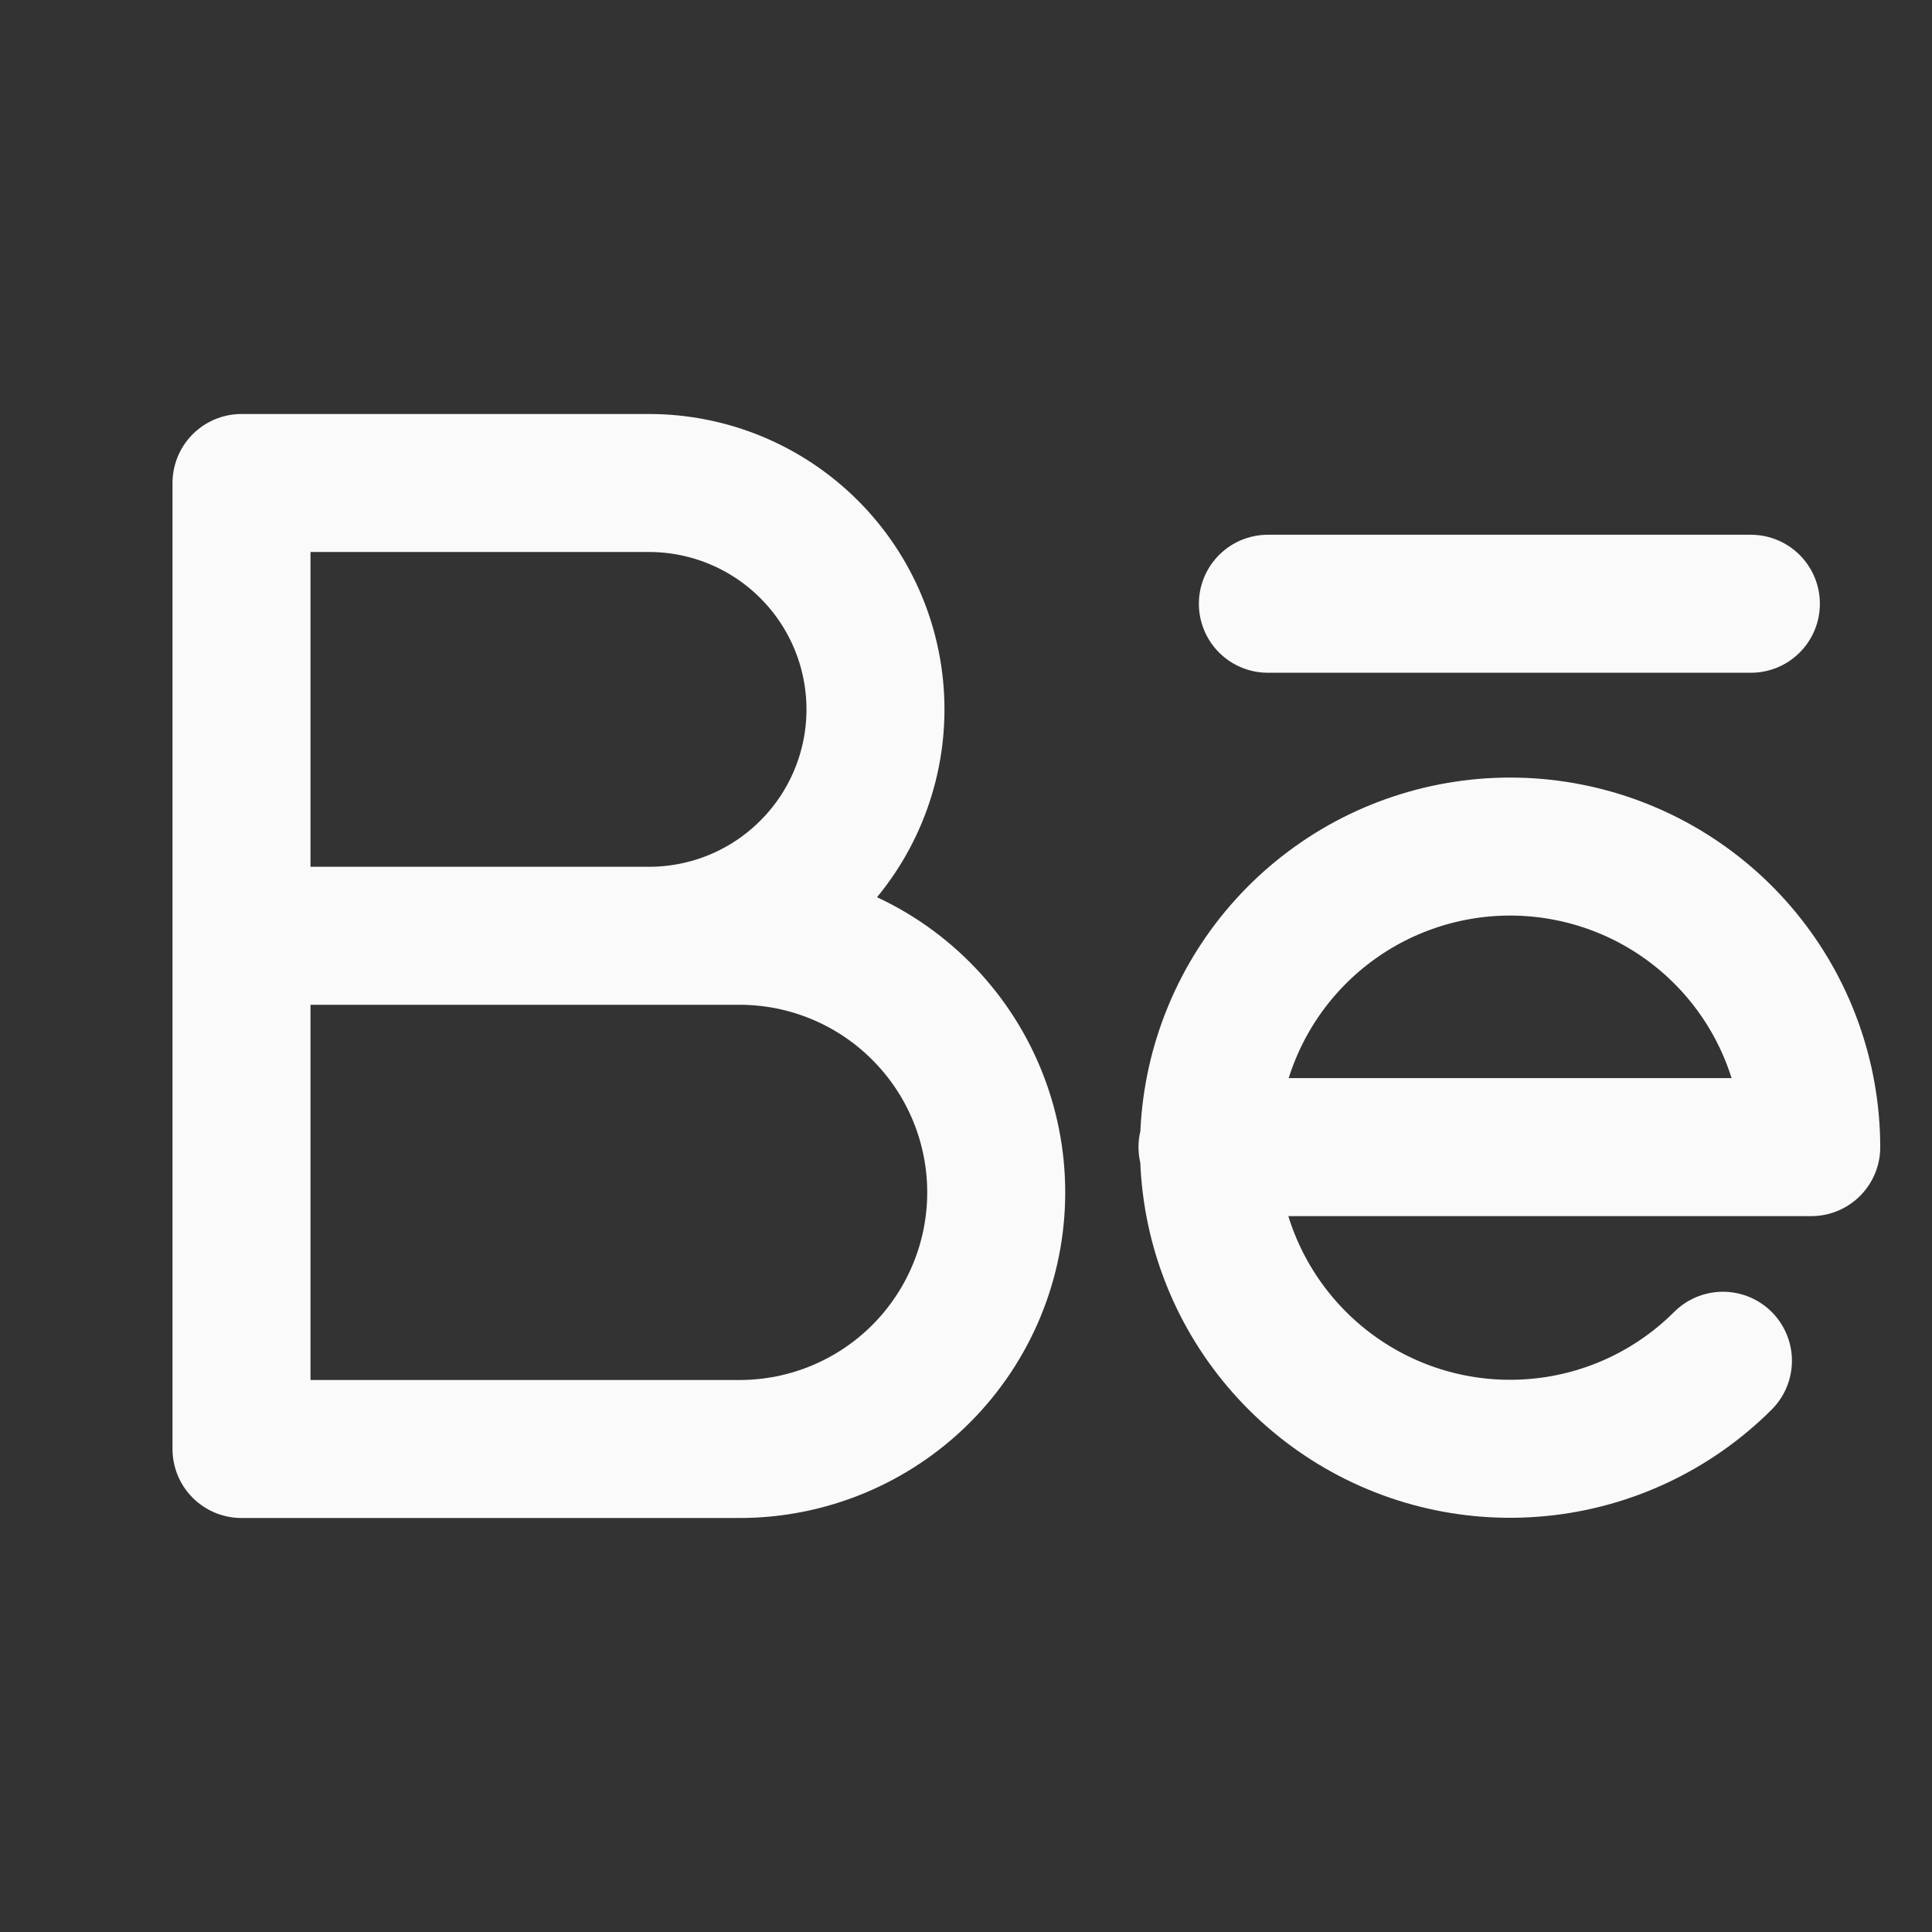 <svg width="28" height="28" viewBox="0 0 28 28" fill="none" xmlns="http://www.w3.org/2000/svg">
<rect x="0" y="0" width="28" height="28" fill="#333333" stroke="none"/>
<path d="M18.375 8.75H25.375" stroke="#FAFAFB" stroke-width="2" stroke-linecap="round" stroke-linejoin="round"/>
<path d="M17.5 16.625H26.25C26.248 15.616 25.897 14.639 25.255 13.859C24.614 13.08 23.722 12.547 22.732 12.352C21.742 12.156 20.715 12.31 19.825 12.786C18.936 13.263 18.238 14.033 17.853 14.966C17.467 15.898 17.417 16.936 17.71 17.901C18.004 18.867 18.623 19.701 19.462 20.262C20.301 20.823 21.308 21.075 22.313 20.976C23.317 20.878 24.256 20.434 24.97 19.721" stroke="#FAFAFB" stroke-width="2" stroke-linecap="round" stroke-linejoin="round"/>
<path d="M3.5 13.562H10.719C11.705 13.562 12.651 13.954 13.348 14.652C14.046 15.349 14.438 16.295 14.438 17.281C14.438 18.267 14.046 19.213 13.348 19.911C12.651 20.608 11.705 21 10.719 21H3.5V7H9.406C10.277 7 11.111 7.346 11.726 7.961C12.342 8.576 12.688 9.411 12.688 10.281C12.688 11.152 12.342 11.986 11.726 12.601C11.111 13.217 10.277 13.562 9.406 13.562" stroke="#FAFAFB" stroke-width="2" stroke-linecap="round" stroke-linejoin="round"/>
</svg>

